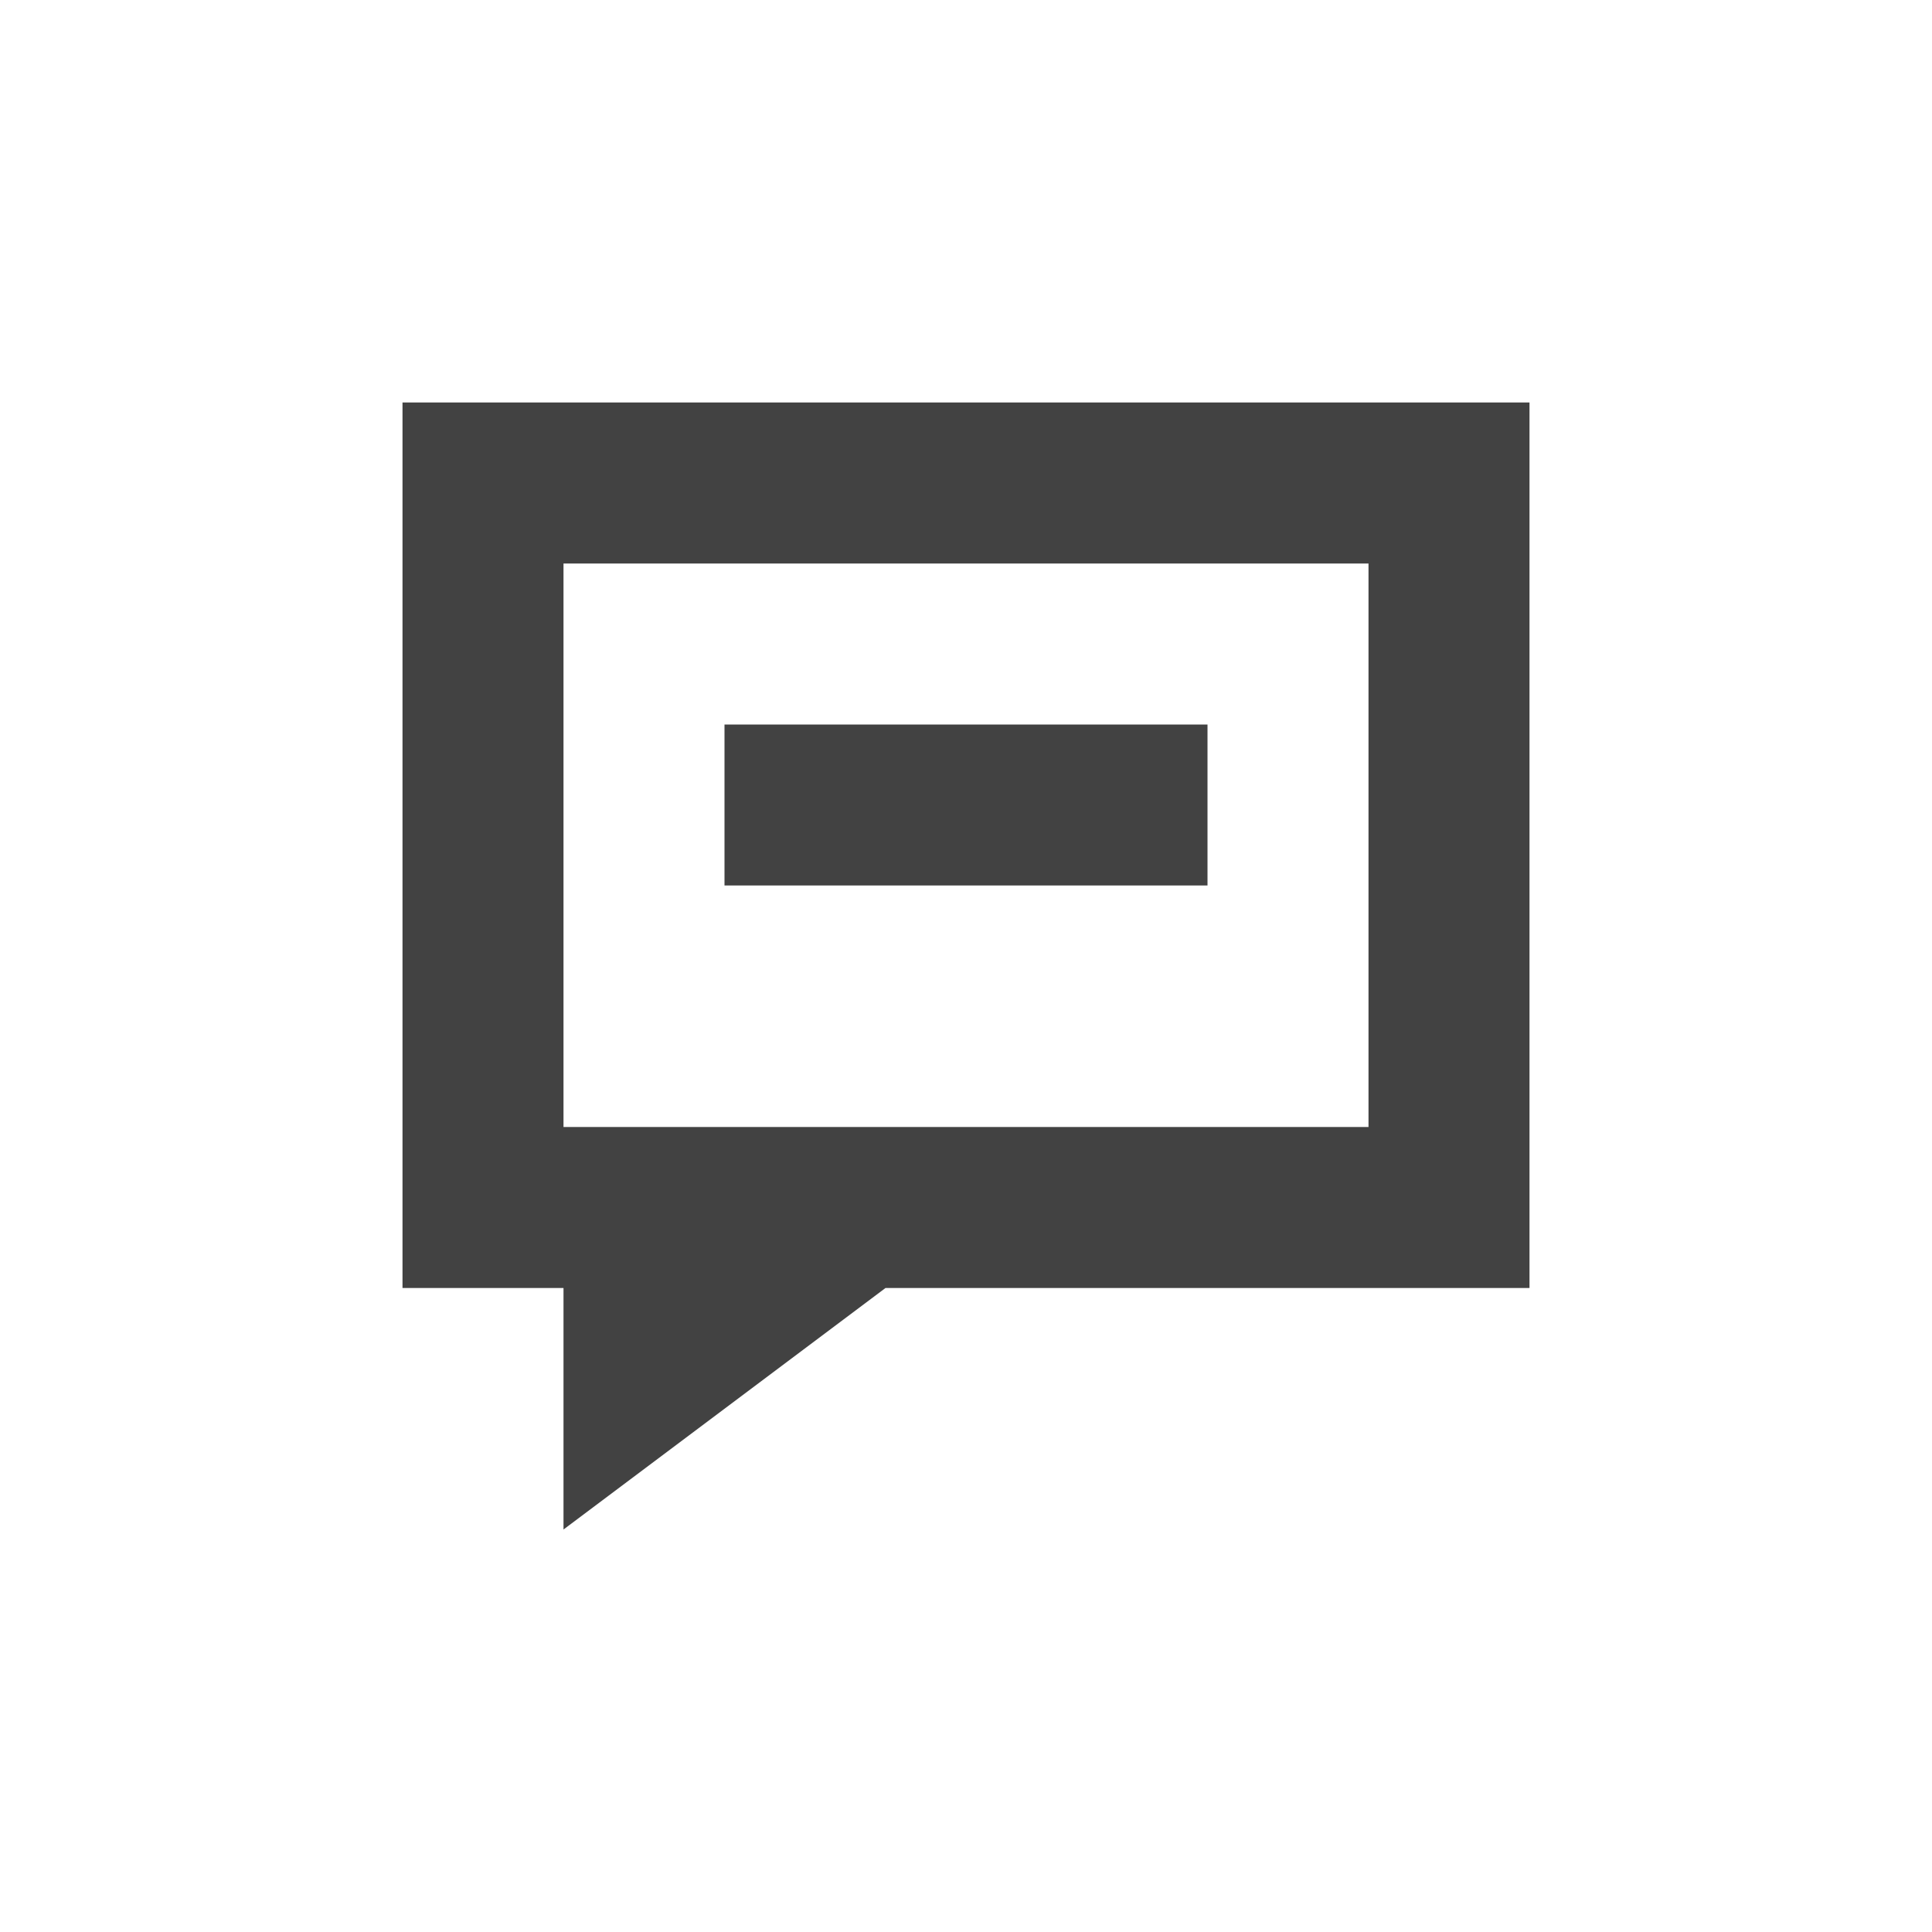 
<svg xmlns="http://www.w3.org/2000/svg" xmlns:xlink="http://www.w3.org/1999/xlink" width="24px" height="24px" viewBox="0 0 24 24" version="1.1">
<g id="surface1">
<defs>
  <style id="current-color-scheme" type="text/css">
   .ColorScheme-Text { color:#424242; } .ColorScheme-Highlight { color:#eeeeee; }
  </style>
 </defs>
<path style="fill:currentColor" class="ColorScheme-Text" d="M 5 5 L 5 16 L 7 16 L 7 19 L 11 16 L 19 16 L 19 5 Z M 7 7 L 17 7 L 17 14 L 7 14 Z M 9 9 L 9 11 L 15 11 L 15 9 Z M 9 9 "/>
</g>
</svg>
